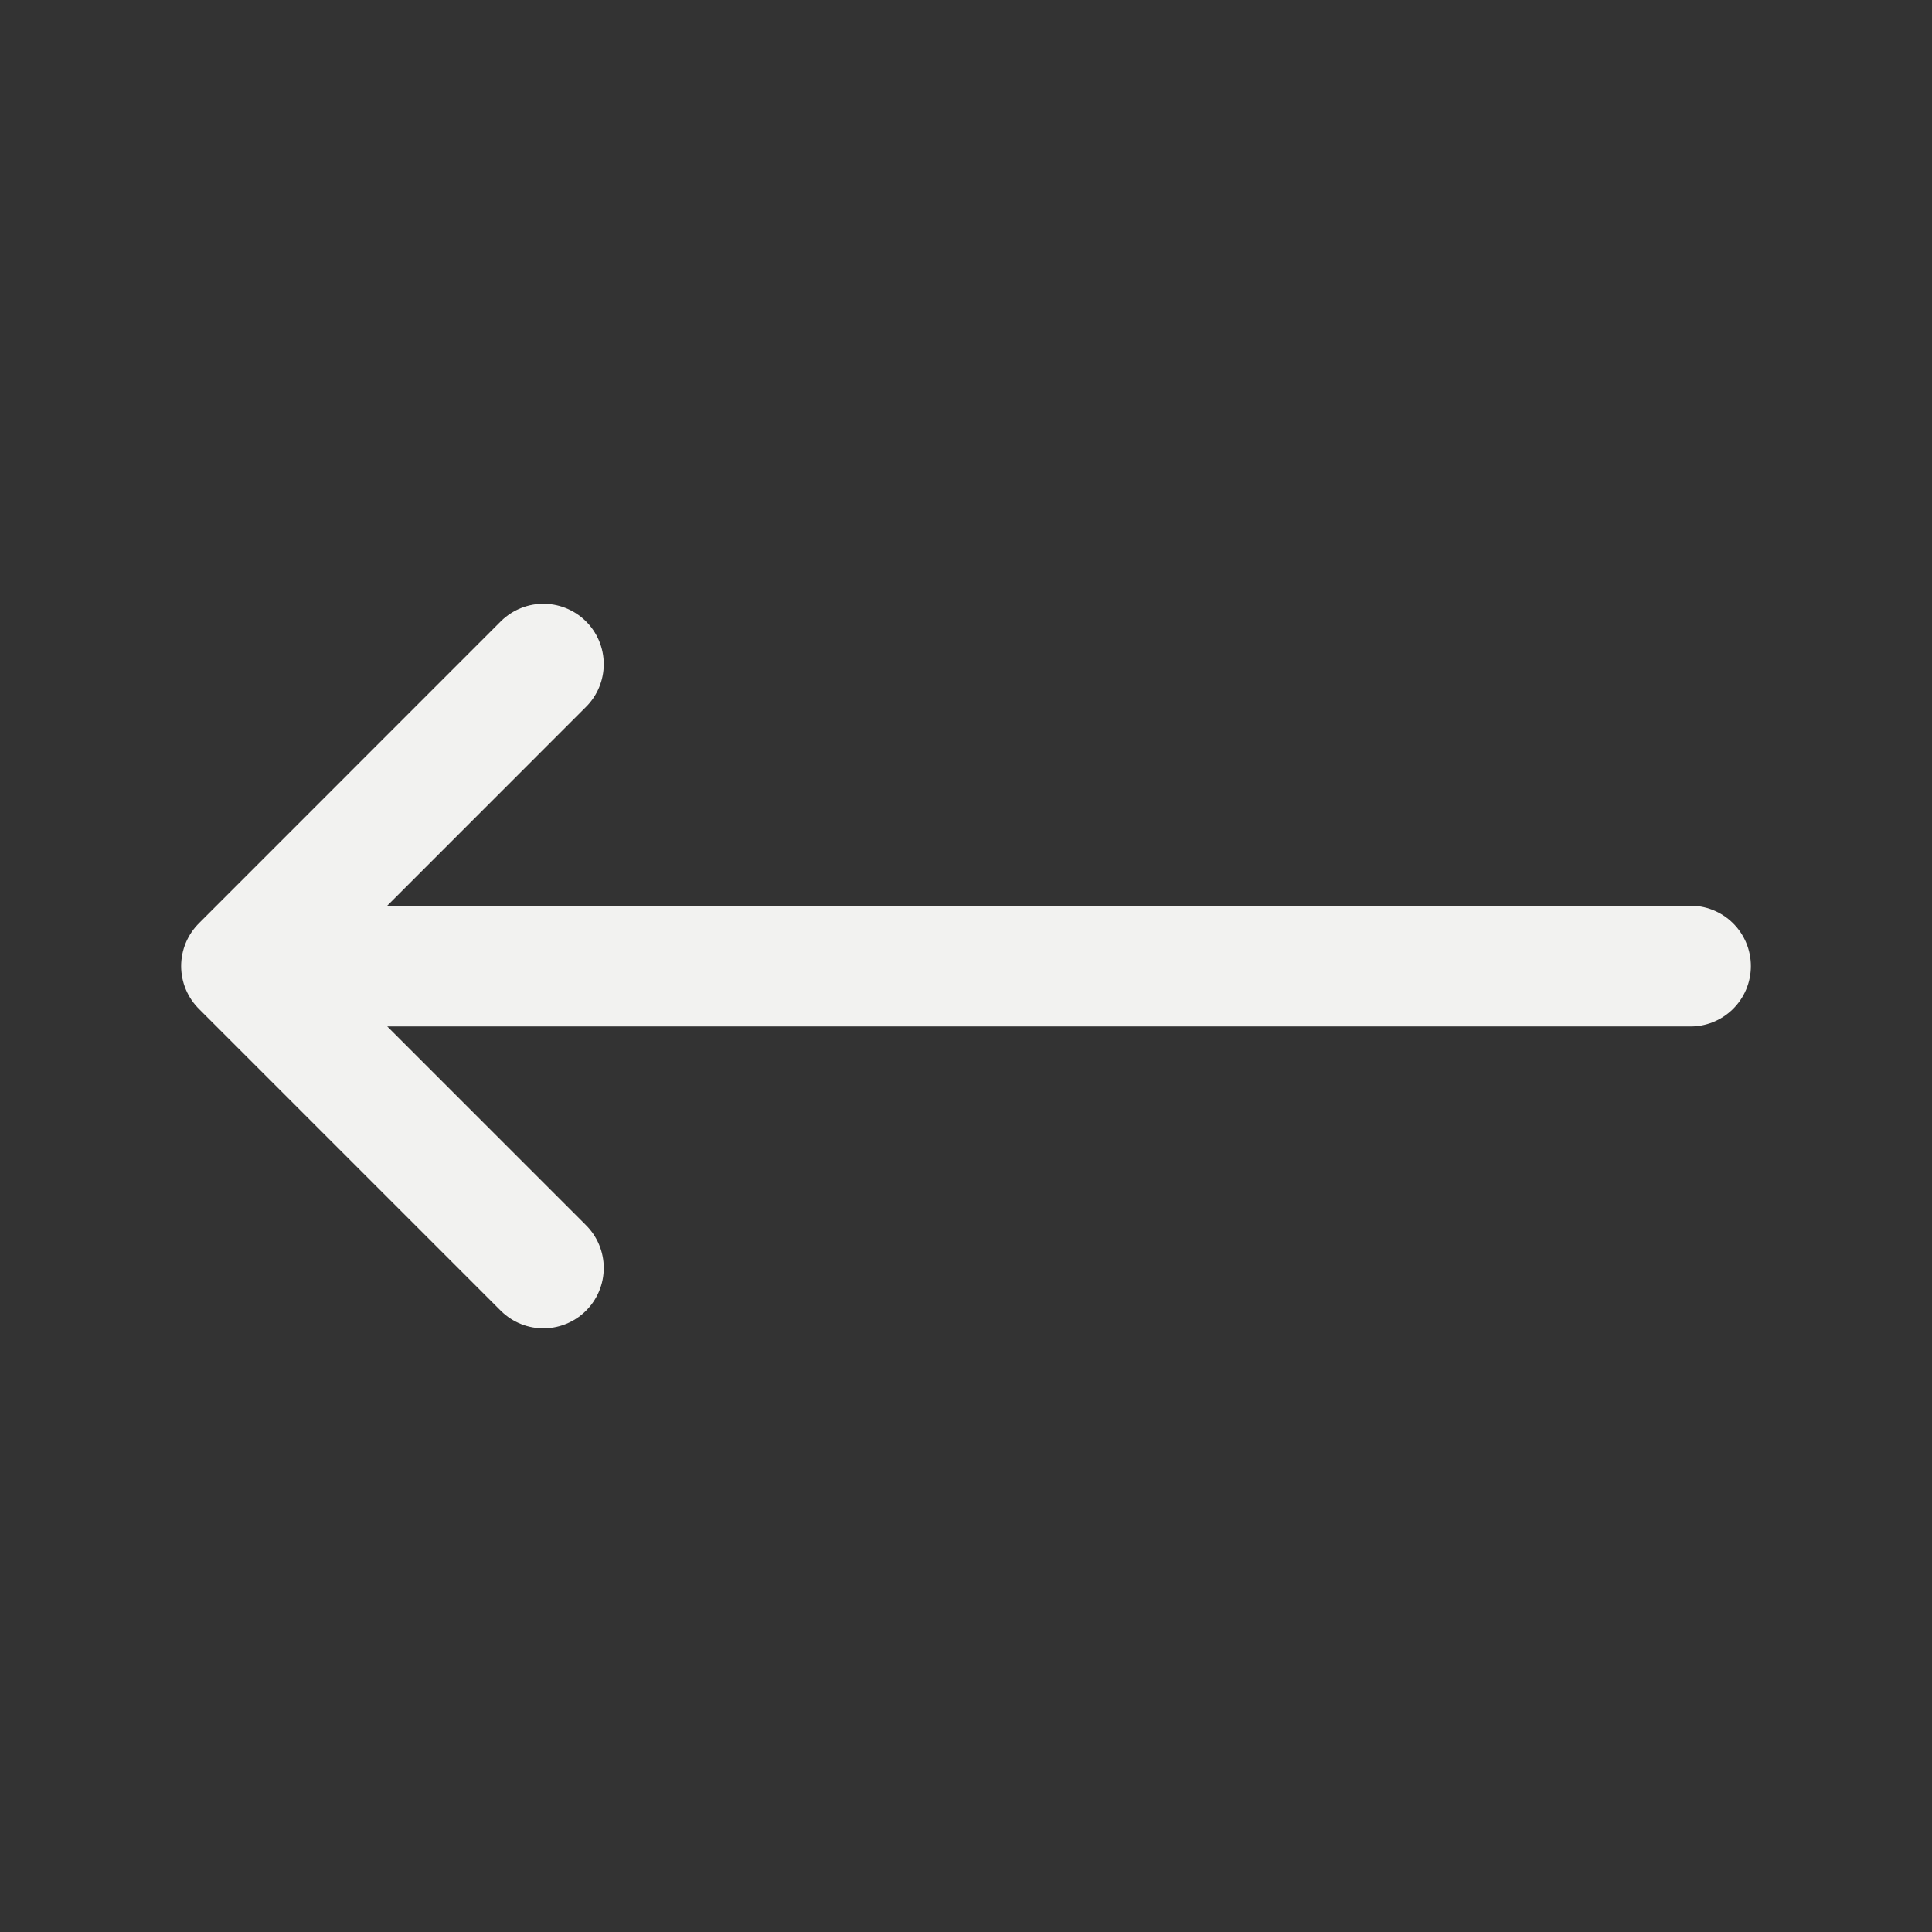 <svg width="24" height="24" viewBox="0 0 24 24" fill="none" xmlns="http://www.w3.org/2000/svg">
<rect x="0" y="0" width="24" height="24" fill="#333333" stroke="none"/>
<path d="M6.75 15.751L3 12.001M3 12.001L6.75 8.25M3 12.001H21" stroke="#F2F2F0" stroke-width="1.5" stroke-linecap="round" stroke-linejoin="round"/>
</svg>
